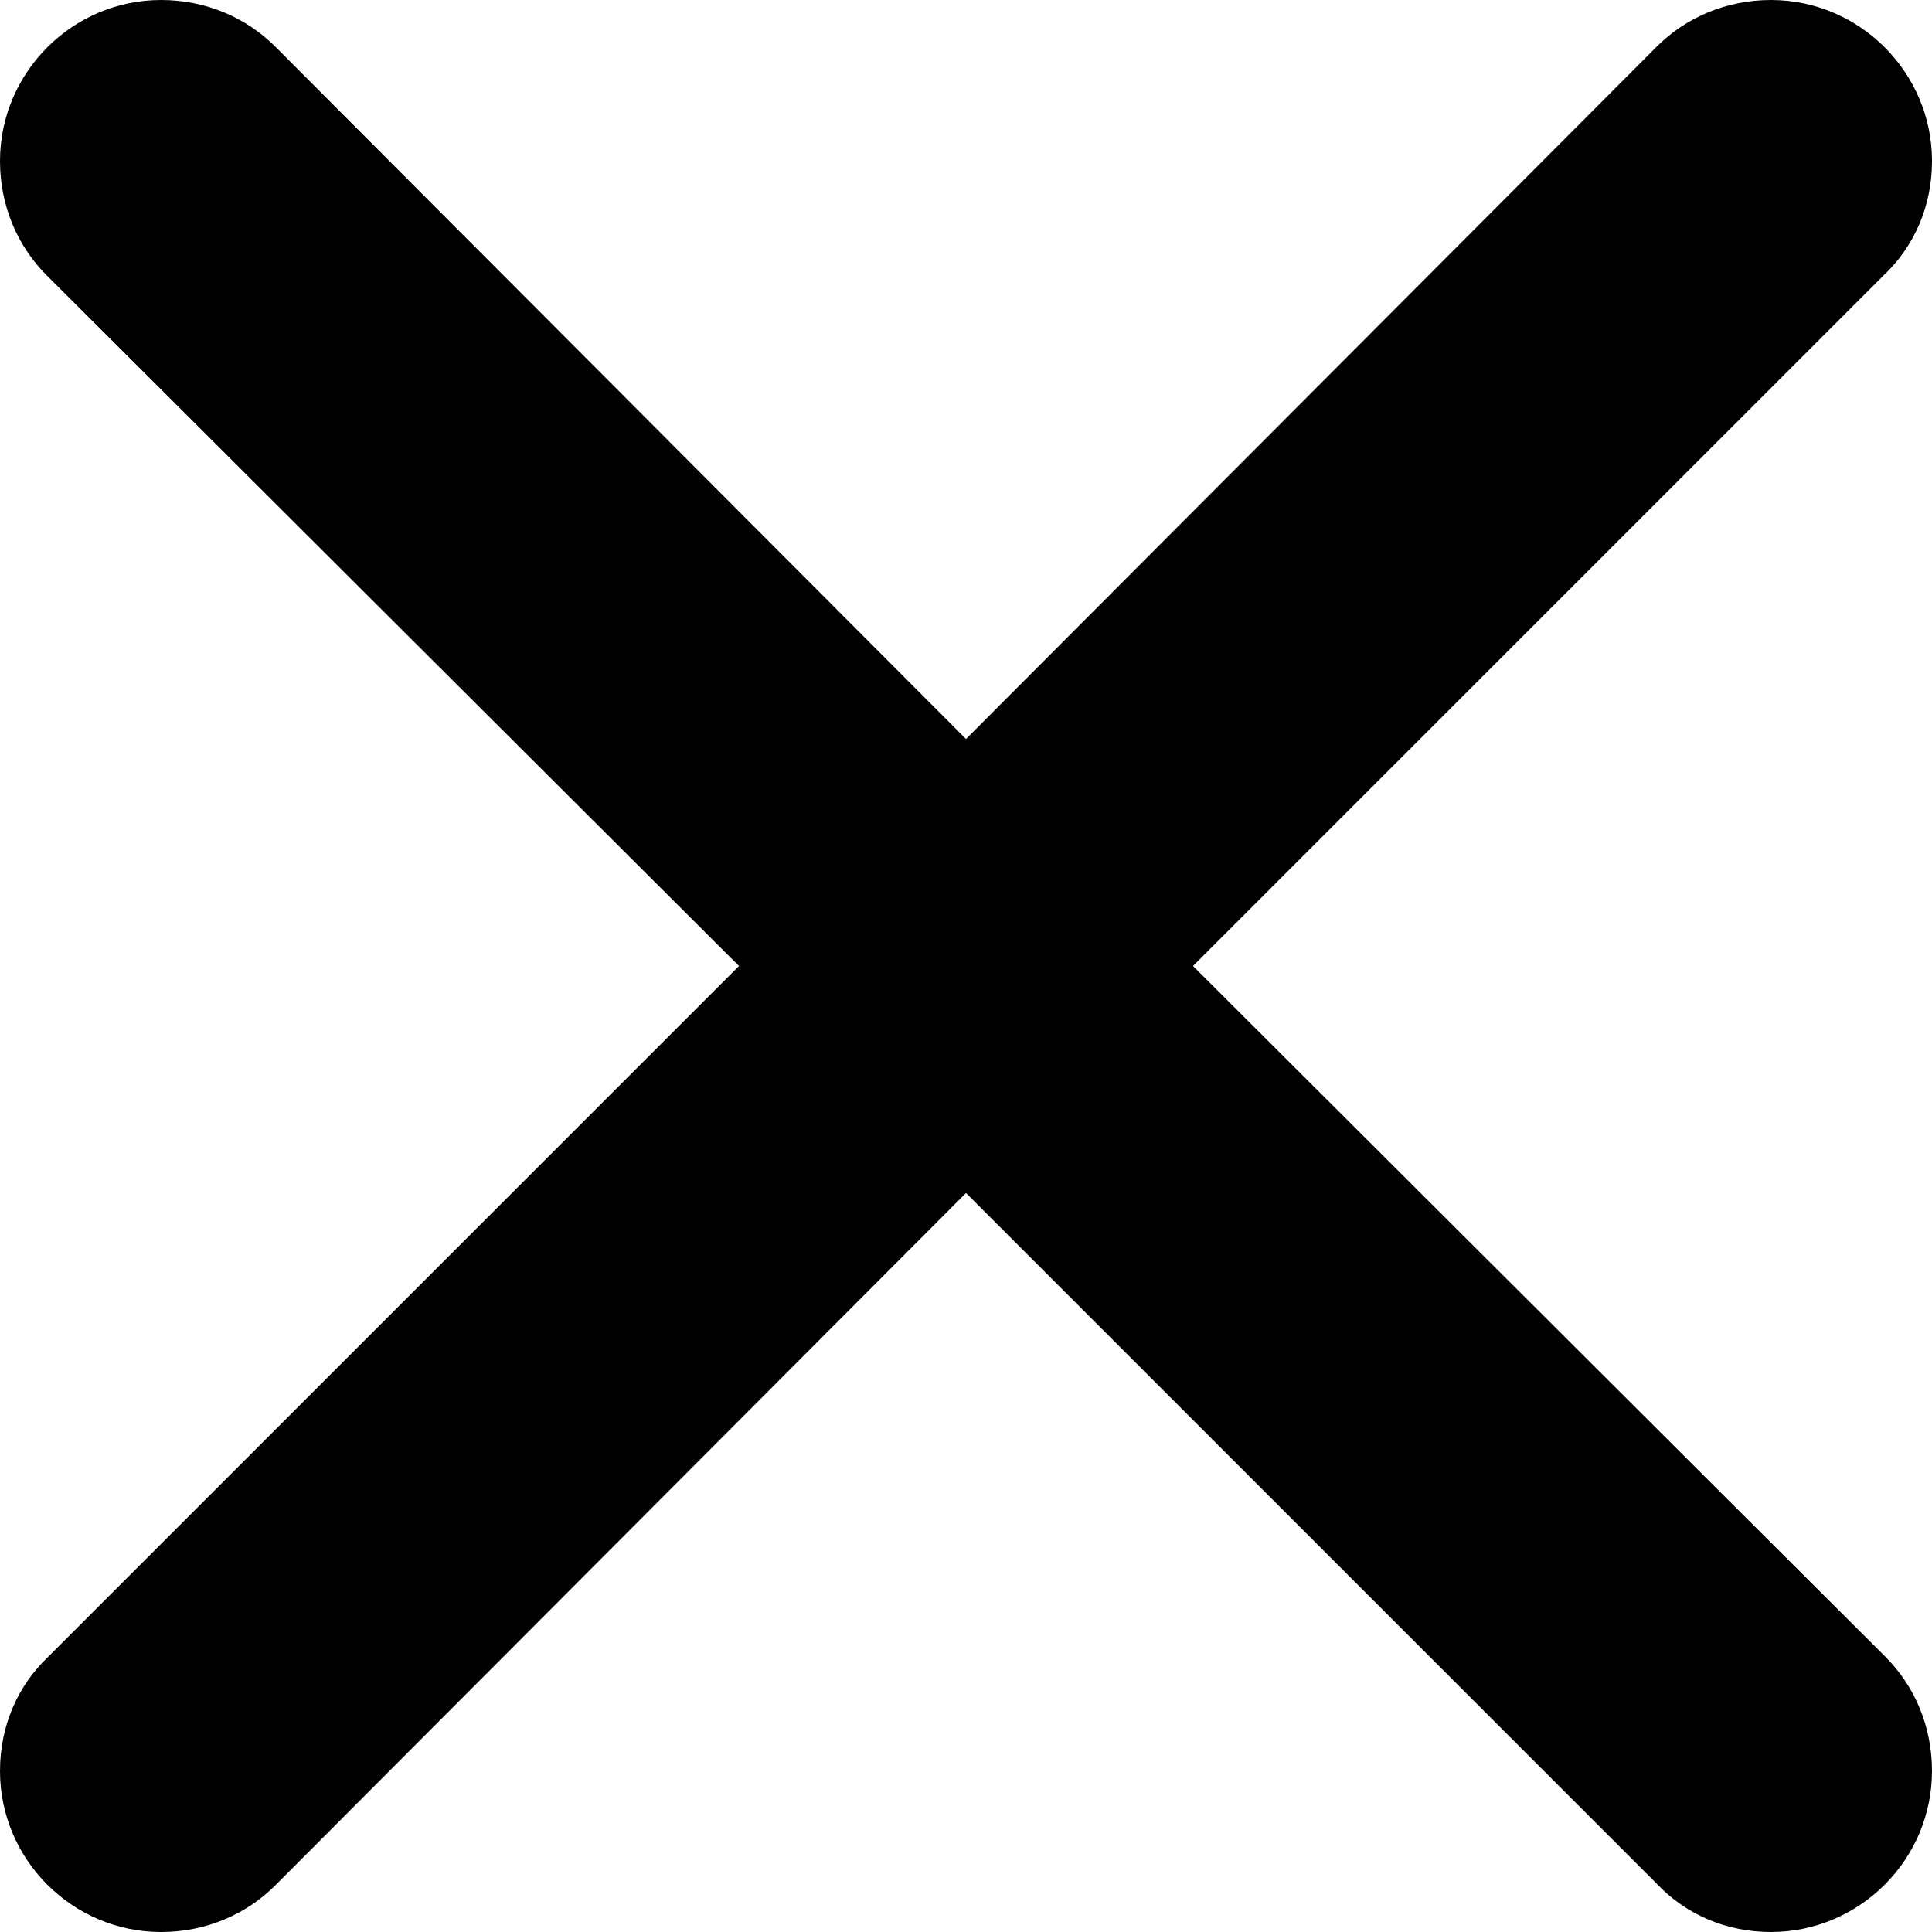 <svg width="20" height="20" viewBox="0 0 20 20" fill="none" xmlns="http://www.w3.org/2000/svg">
<g id="&#240;&#159;&#166;&#134; icon &#34;cross&#34;">
<path id="Vector" fill-rule="evenodd" clip-rule="evenodd" d="M12.35 10L19.5 2.85C19.817 2.55 20 2.133 20 1.667C20 0.75 19.25 0 18.333 0C17.867 0 17.45 0.183 17.15 0.483L10 7.65L2.85 0.483C2.55 0.183 2.133 0 1.667 0C0.75 0 0 0.75 0 1.667C0 2.133 0.183 2.55 0.483 2.85L7.65 10L0.5 17.15C0.183 17.45 0 17.867 0 18.333C0 19.25 0.75 20 1.667 20C2.133 20 2.55 19.817 2.85 19.517L10 12.35L17.15 19.5C17.45 19.817 17.867 20 18.333 20C19.25 20 20 19.25 20 18.333C20 17.867 19.817 17.45 19.517 17.15L12.35 10Z" fill="black"/>
</g>
</svg>
